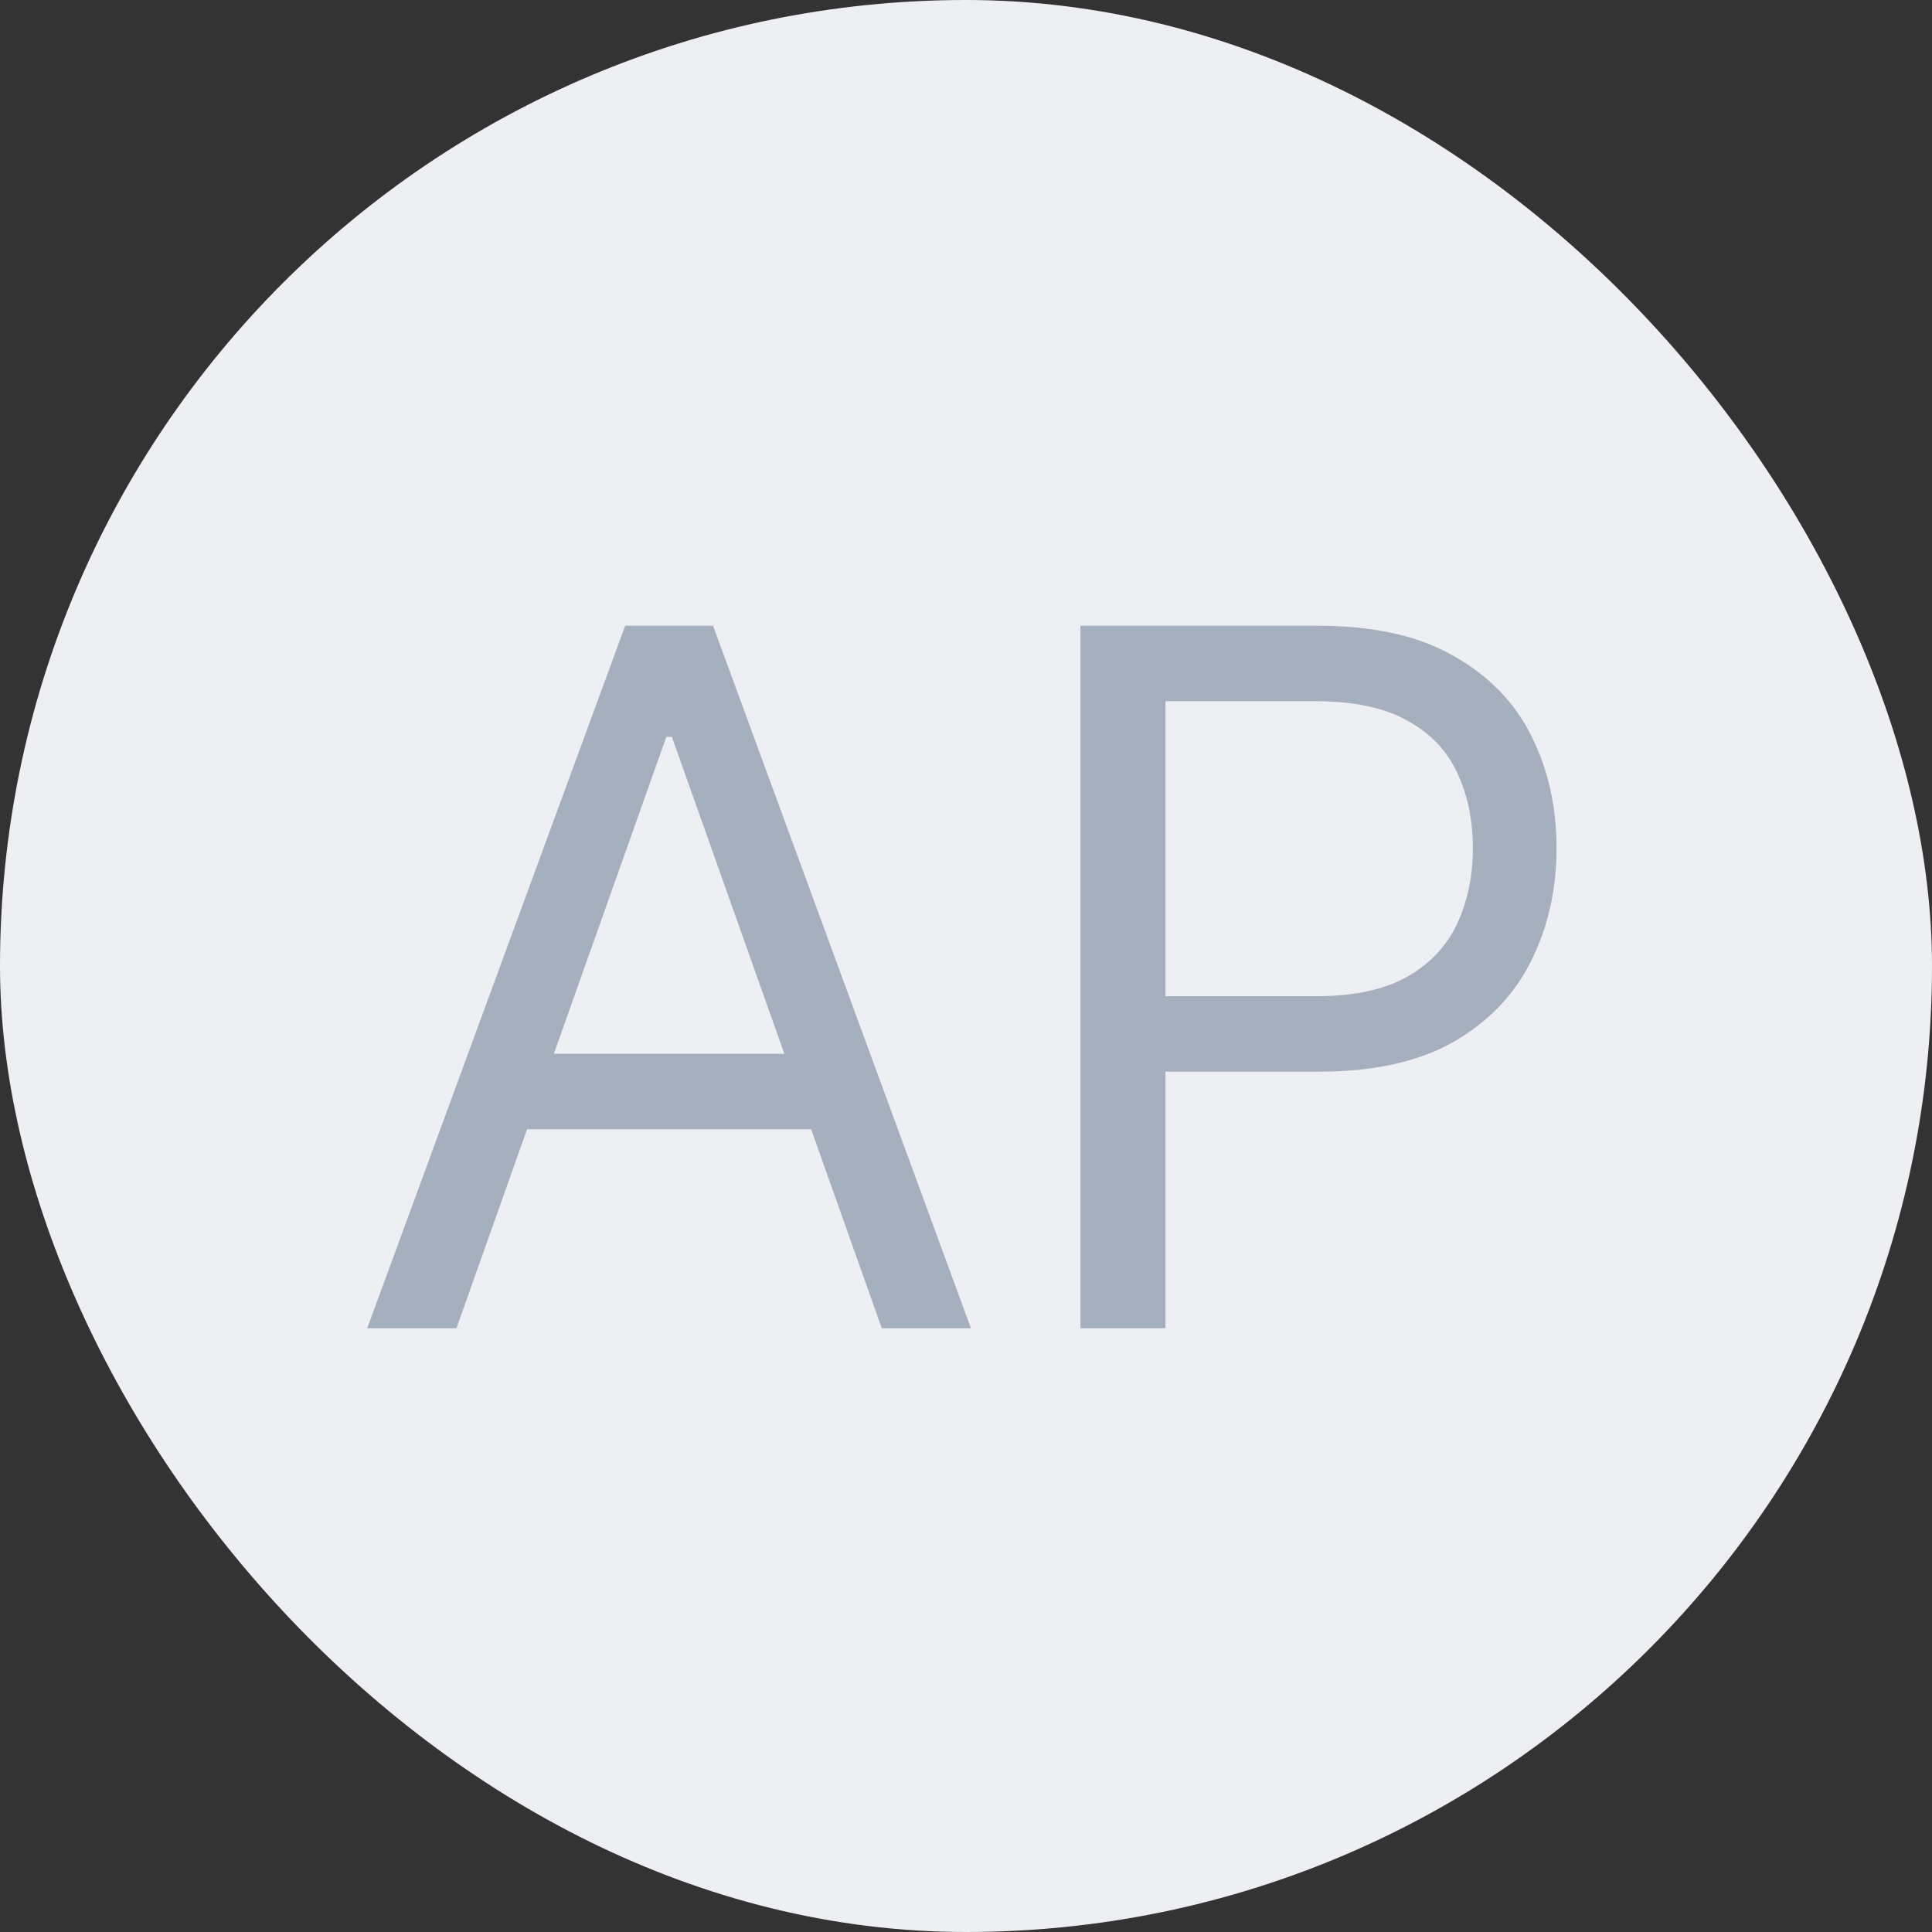 <svg width="32" height="32" viewBox="0 0 32 32" fill="none" xmlns="http://www.w3.org/2000/svg">
<rect x="0" y="0" width="32" height="32" fill="#333333" stroke="none"/>
<rect width="32" height="32" rx="16" fill="#EDEFF2"/>
<path d="M7.56 22H6.082L10.355 10.364H11.81L16.082 22H14.605L11.128 12.204H11.037L7.56 22ZM8.105 17.454H14.06V18.704H8.105V17.454ZM17.895 22V10.364H21.827C22.74 10.364 23.486 10.528 24.065 10.858C24.649 11.184 25.081 11.625 25.361 12.182C25.641 12.739 25.781 13.36 25.781 14.046C25.781 14.731 25.641 15.354 25.361 15.915C25.084 16.475 24.656 16.922 24.077 17.256C23.497 17.585 22.755 17.75 21.849 17.75H19.031V16.5H21.804C22.429 16.5 22.931 16.392 23.31 16.176C23.689 15.96 23.963 15.669 24.134 15.301C24.308 14.93 24.395 14.511 24.395 14.046C24.395 13.579 24.308 13.163 24.134 12.796C23.963 12.428 23.687 12.14 23.304 11.932C22.921 11.72 22.414 11.614 21.781 11.614H19.304V22H17.895Z" fill="#A6AFBE"/>
</svg>
